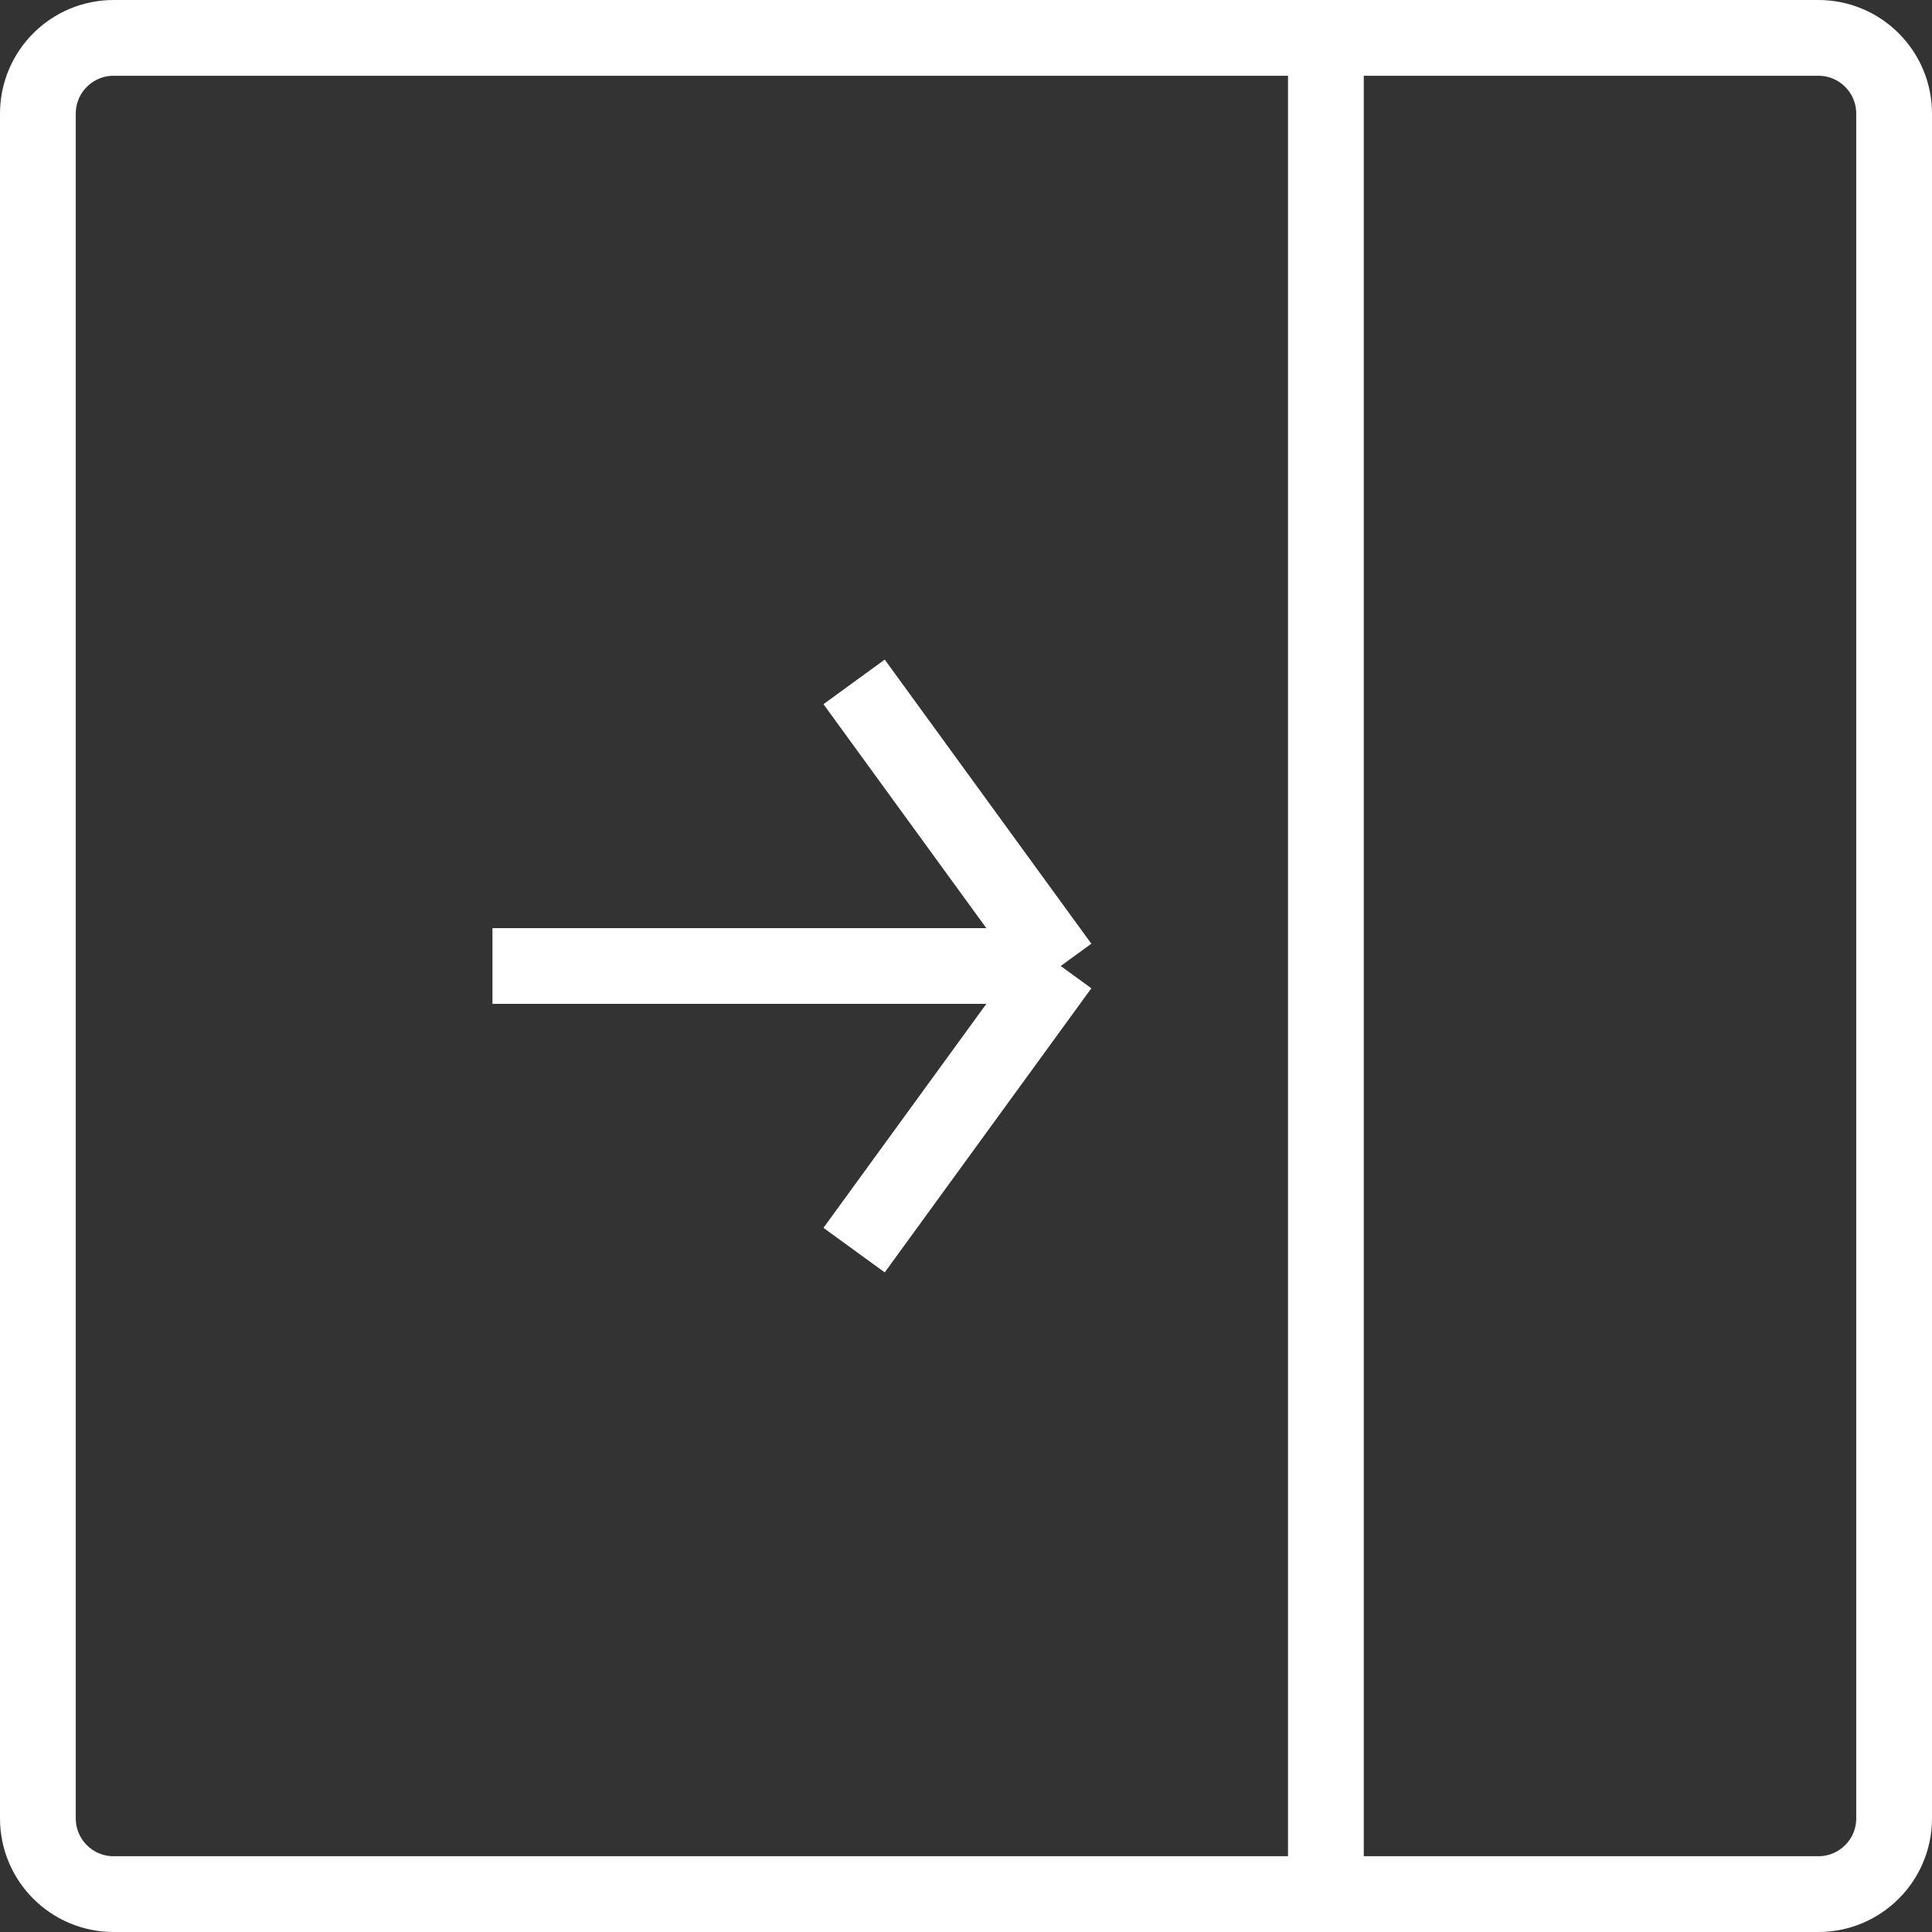 <svg width="51" height="51" viewBox="0 0 51 51" fill="none" xmlns="http://www.w3.org/2000/svg">
<rect x="0" y="0" width="51" height="51" fill="#333333" stroke="none"/>
<path d="M1 48V3C1 1.895 1.895 1 3 1H48C49.105 1 50 1.895 50 3V48C50 49.105 49.105 50 48 50H3C1.895 50 1 49.105 1 48Z" stroke="white" stroke-width="2" stroke-linecap="round"/>
<path d="M35 1V50" stroke="white" stroke-width="2" stroke-linecap="round"/>
<path d="M22.546 18L28 25.5M28 25.5L22.546 33M28 25.5H13" stroke="white" stroke-width="2"/>
</svg>
